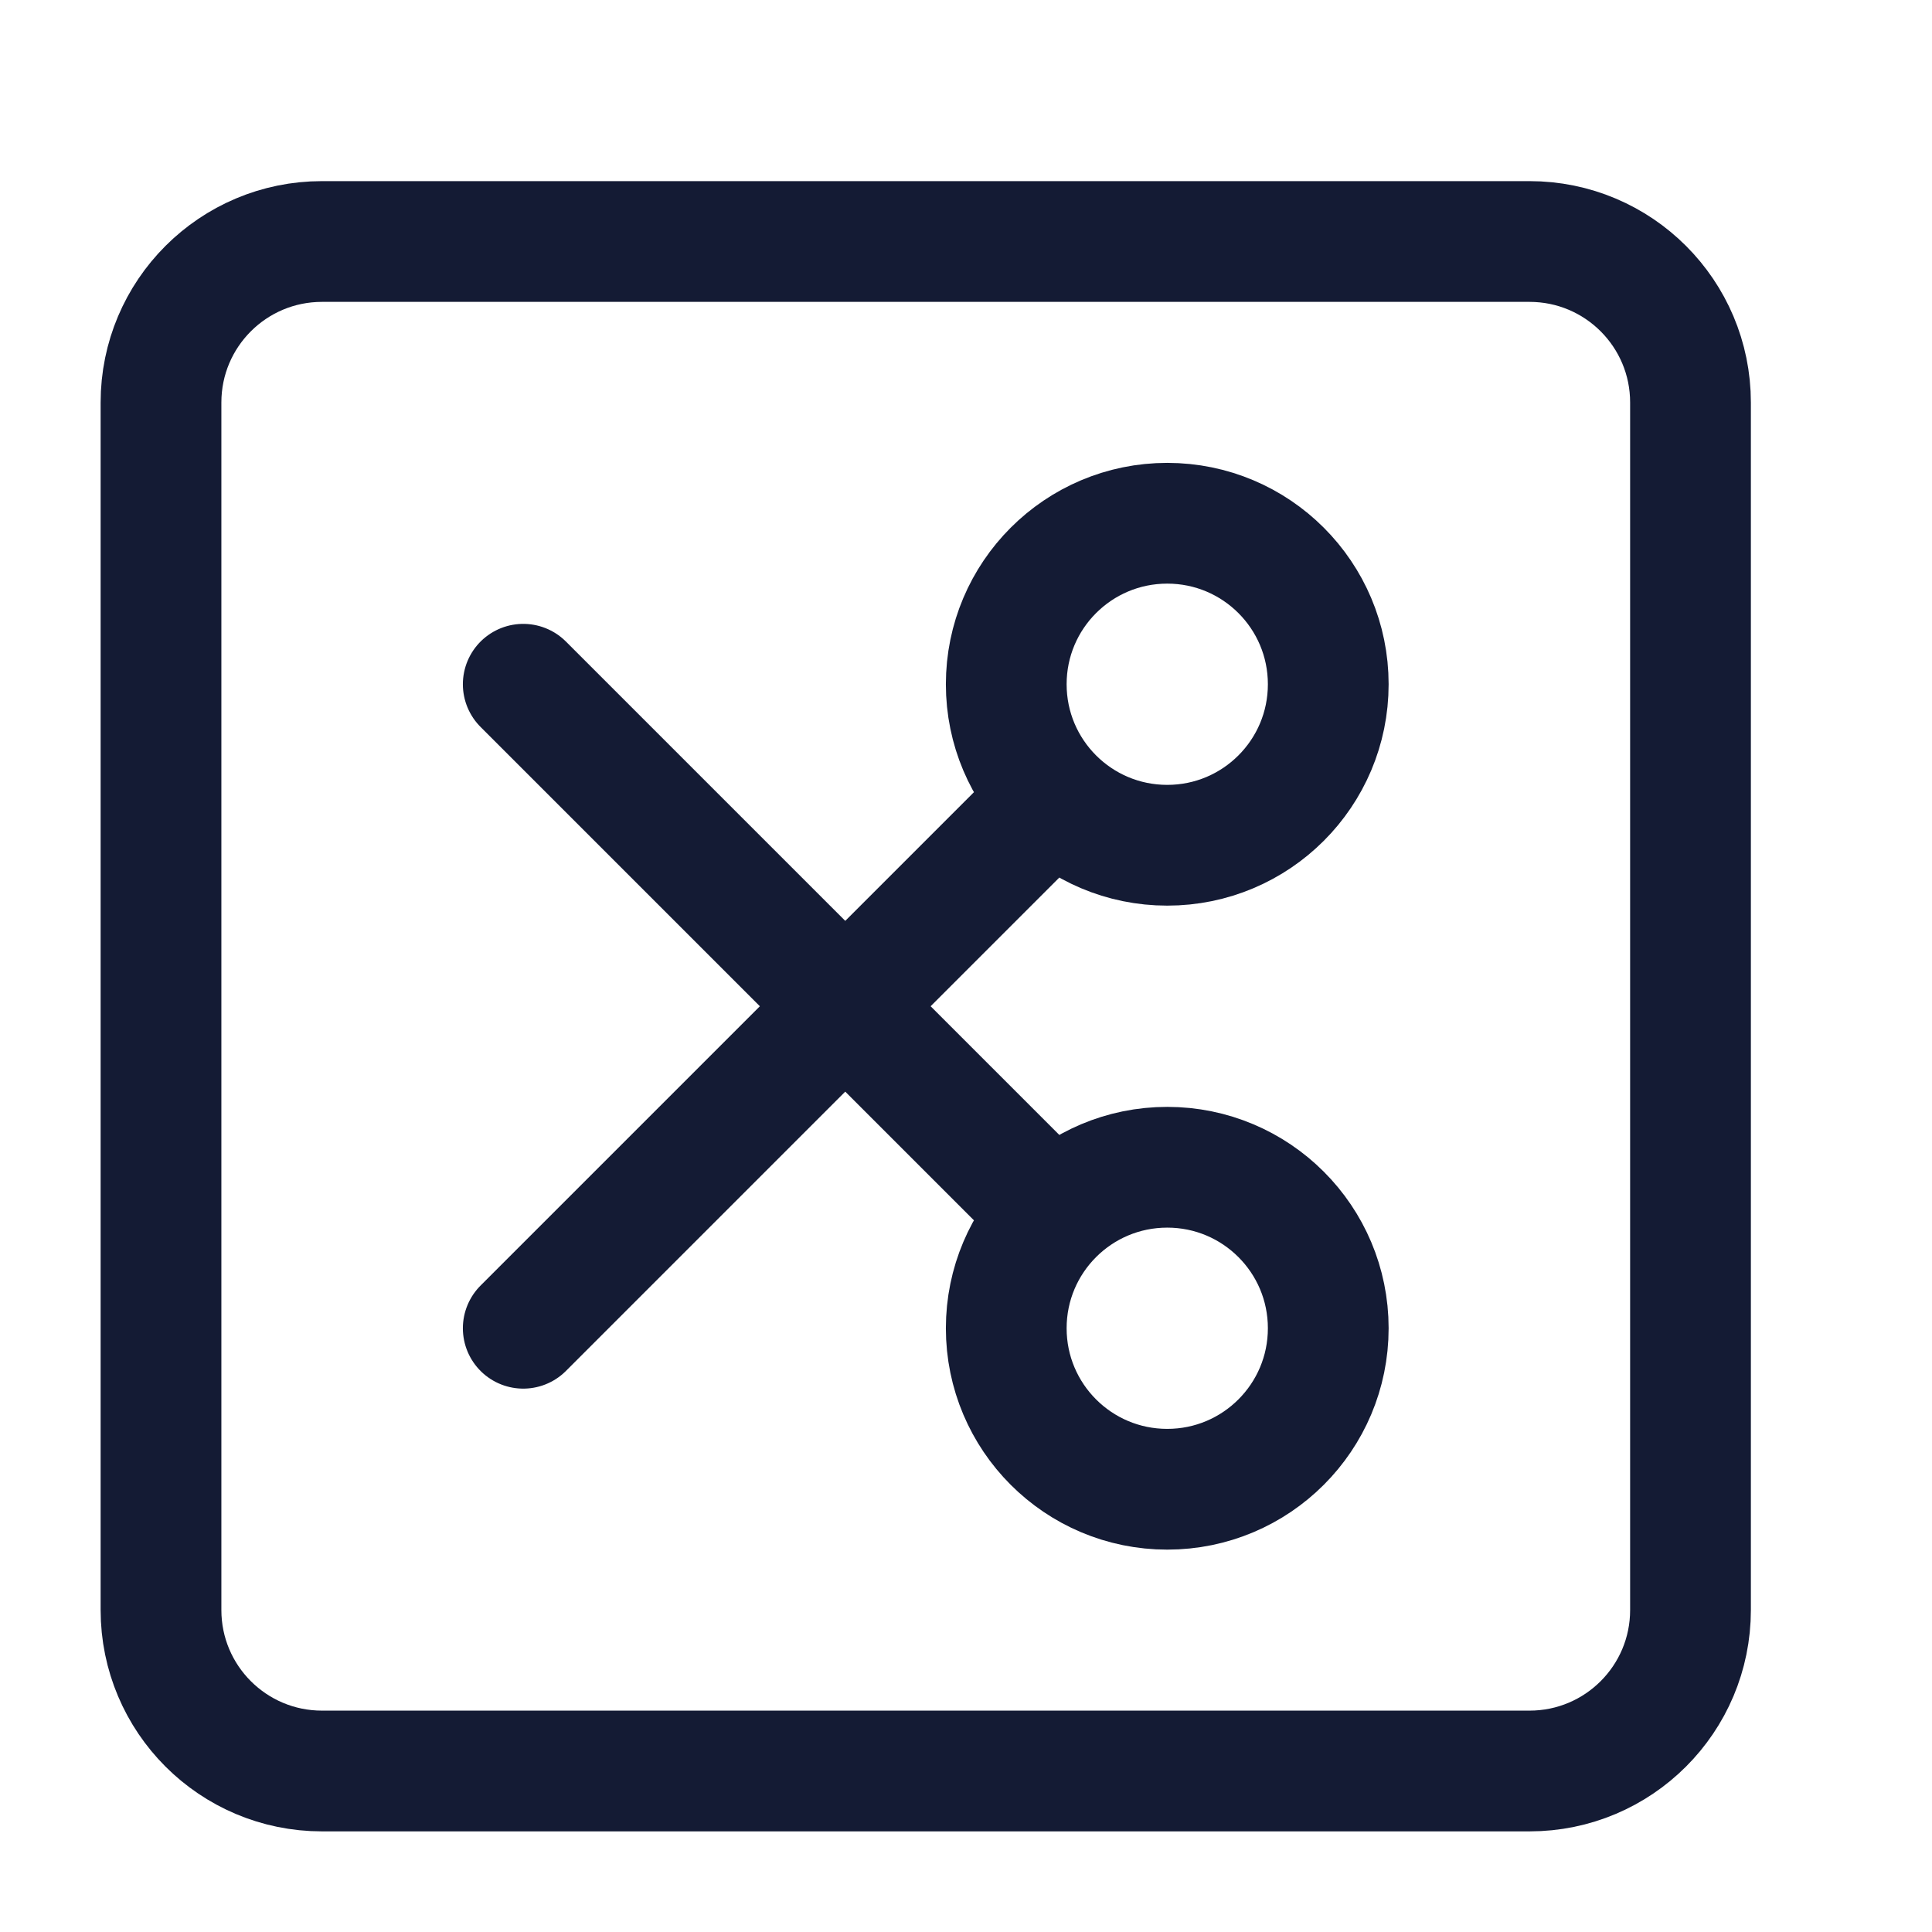 <svg width="24" height="24" viewBox="0 0 24 24" fill="none" xmlns="http://www.w3.org/2000/svg">
<path d="M19 3H4C2.895 3 2 3.895 2 5V20C2 21.105 2.895 22 4 22H19C20.105 22 21 21.105 21 20V5C21 3.895 20.105 3 19 3Z" stroke="#141B34" stroke-width="1.5" stroke-linejoin="round"/>
<path d="M13 10L10.5 12.5M10.5 12.5L6.5 16.5M10.5 12.5L13 15M10.5 12.5L6.5 8.5M16.5 8.5C16.5 9.605 15.605 10.5 14.5 10.5C13.395 10.5 12.5 9.605 12.5 8.5C12.5 7.395 13.395 6.5 14.5 6.5C15.605 6.5 16.5 7.395 16.5 8.5ZM16.5 16.5C16.5 17.605 15.605 18.5 14.5 18.5C13.395 18.5 12.5 17.605 12.5 16.5C12.5 15.395 13.395 14.5 14.5 14.5C15.605 14.5 16.5 15.395 16.5 16.5Z" stroke="#141B34" stroke-width="1.5" stroke-linecap="round" stroke-linejoin="round"/>
</svg>
